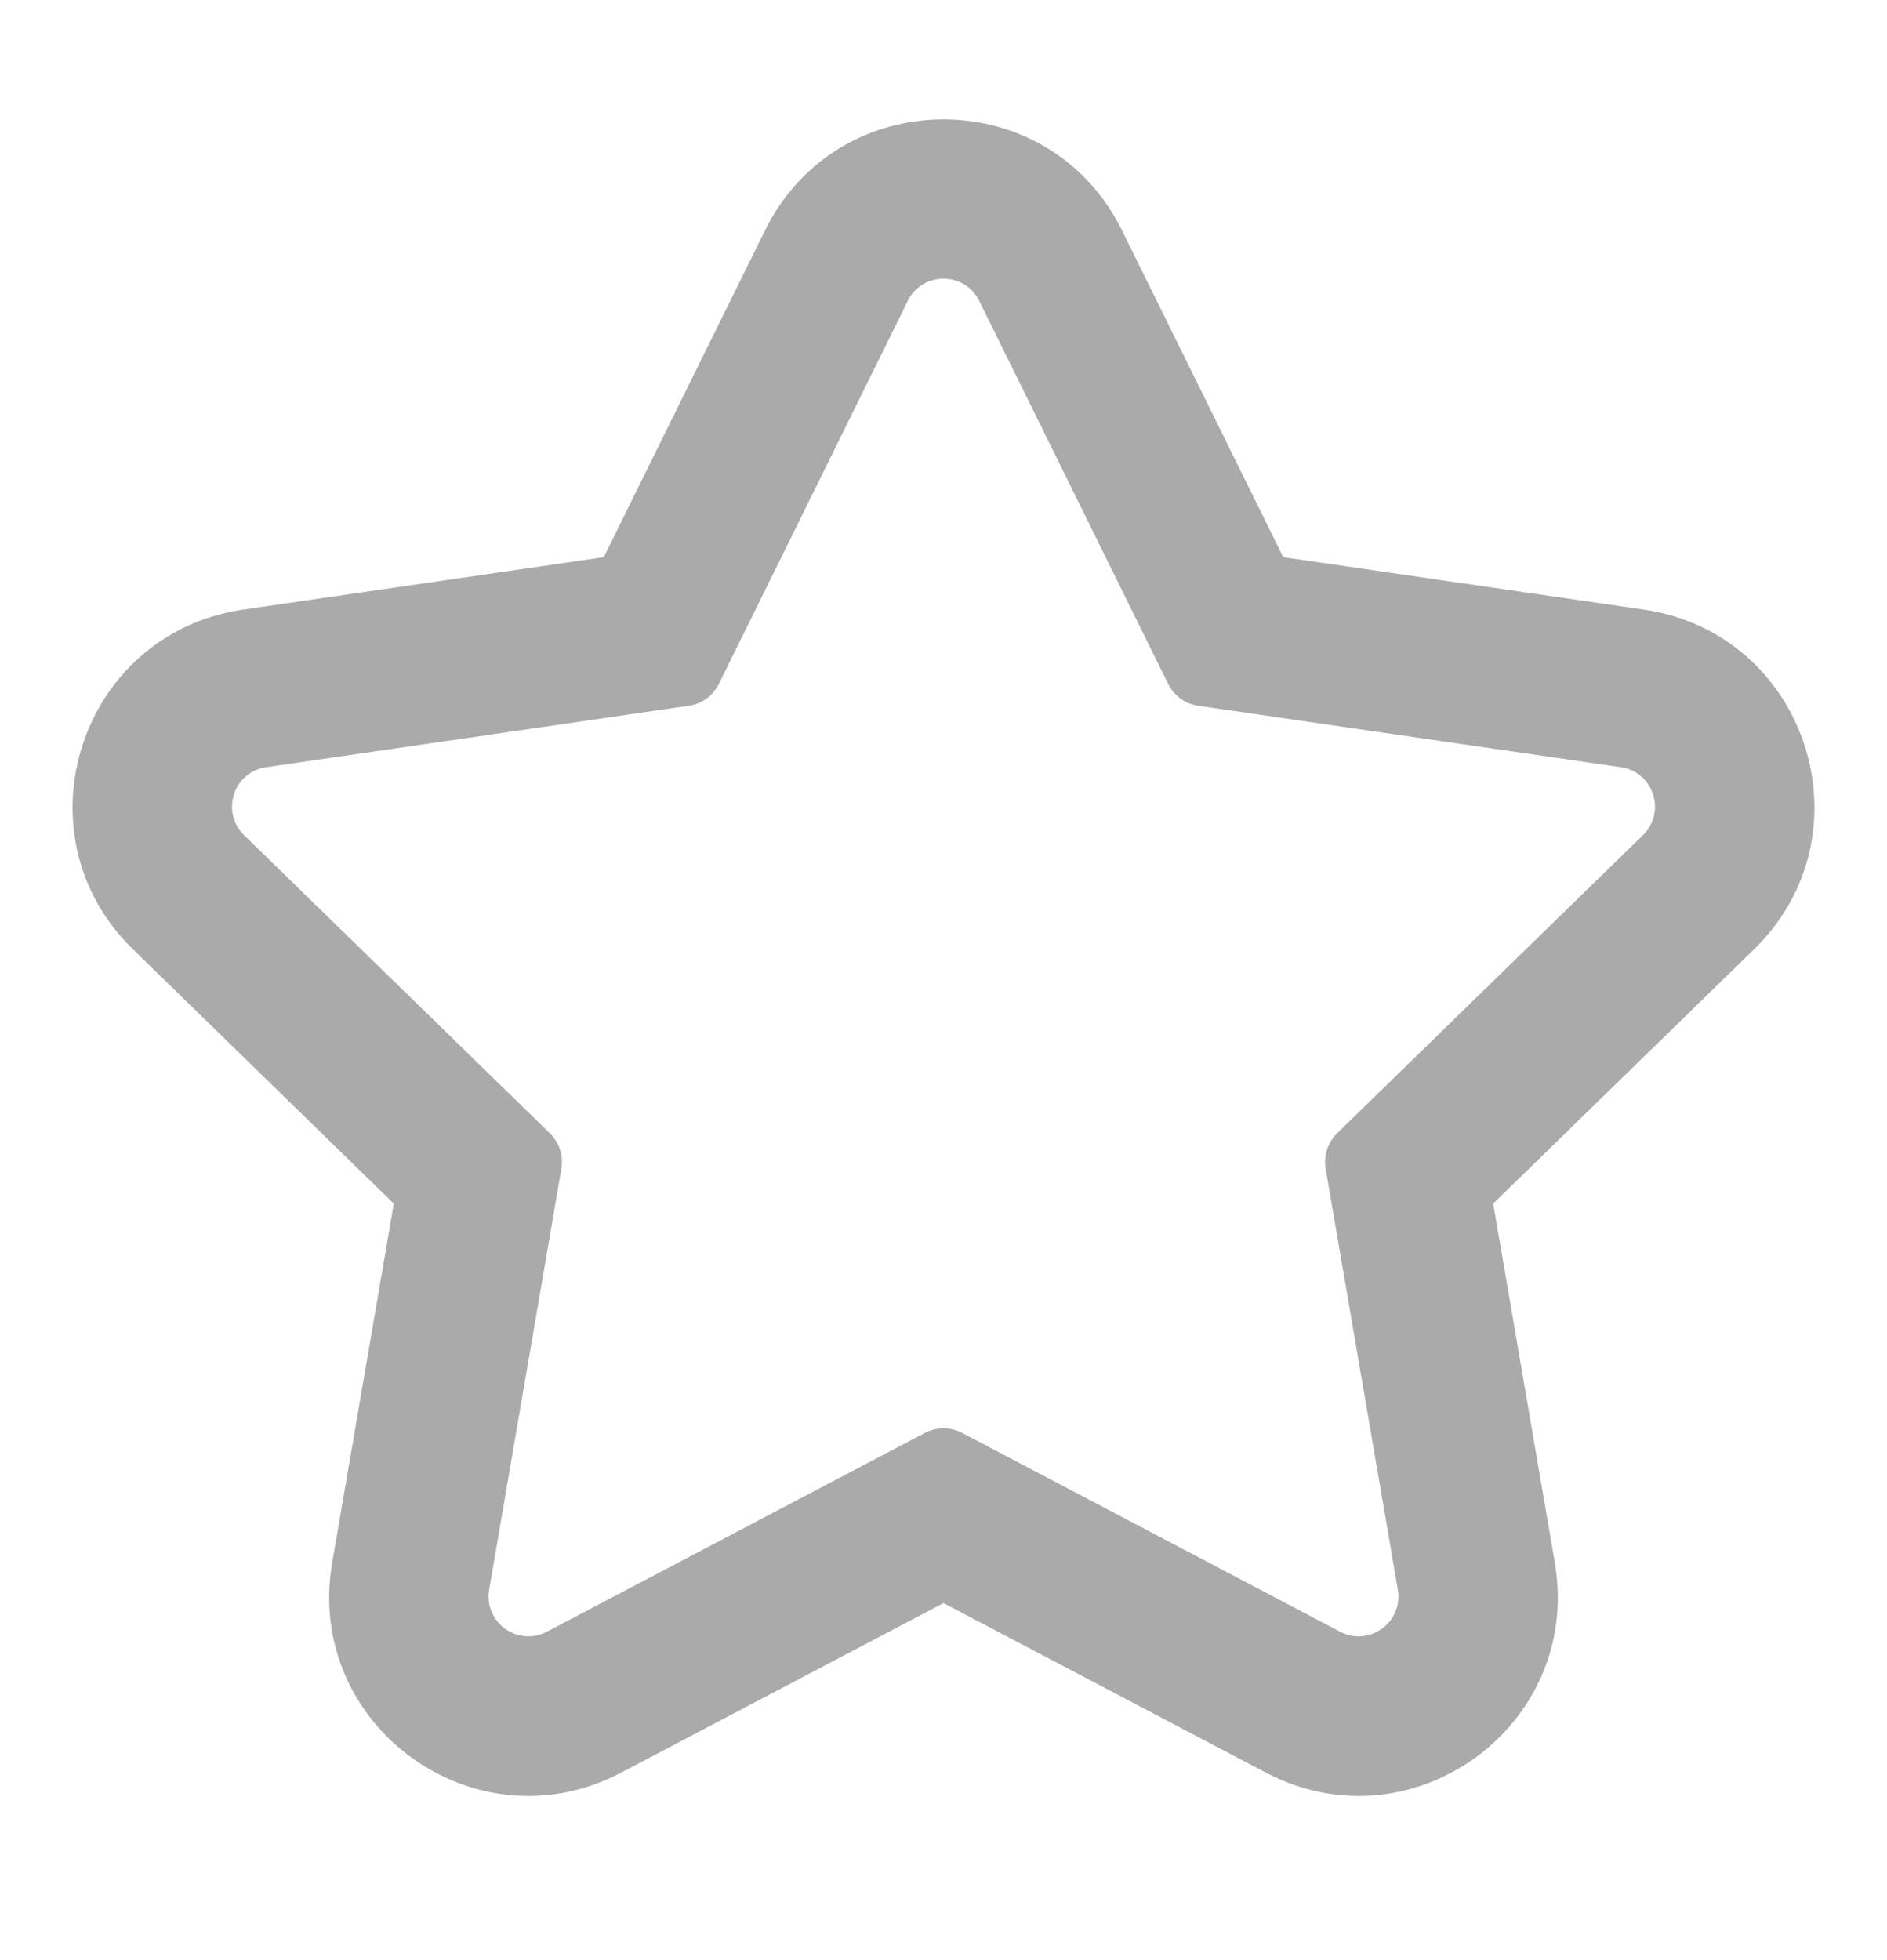 <svg width="26" height="27" viewBox="0 0 26 27" fill="none" xmlns="http://www.w3.org/2000/svg">
    <path fill-rule="evenodd" clip-rule="evenodd" d="M9.904 9.422C9.824 9.584 9.669 9.696 9.491 9.722L3.667 10.568C3.217 10.633 3.037 11.186 3.363 11.504L7.577 15.611C7.706 15.738 7.765 15.919 7.735 16.097L6.74 21.897C6.663 22.346 7.133 22.687 7.536 22.476L12.745 19.737C12.905 19.653 13.095 19.653 13.255 19.737L18.464 22.476C18.867 22.687 19.337 22.346 19.26 21.897L18.265 16.097C18.235 15.919 18.294 15.738 18.423 15.611L22.637 11.504C22.963 11.186 22.783 10.633 22.333 10.568L16.509 9.722C16.331 9.696 16.176 9.584 16.096 9.422L13.492 4.144C13.291 3.737 12.709 3.737 12.508 4.144L9.904 9.422ZM17.681 7.675L15.459 3.173C14.453 1.135 11.547 1.135 10.541 3.173L8.319 7.675L3.351 8.397C1.102 8.724 0.203 11.488 1.831 13.075L5.426 16.579L4.577 21.526C4.193 23.767 6.545 25.475 8.557 24.418L13 22.082L17.443 24.418C19.455 25.475 21.807 23.767 21.423 21.526L20.574 16.579L24.169 13.075C25.797 11.488 24.898 8.724 22.649 8.397L17.681 7.675Z" fill="#AAAAAA"/>
</svg>